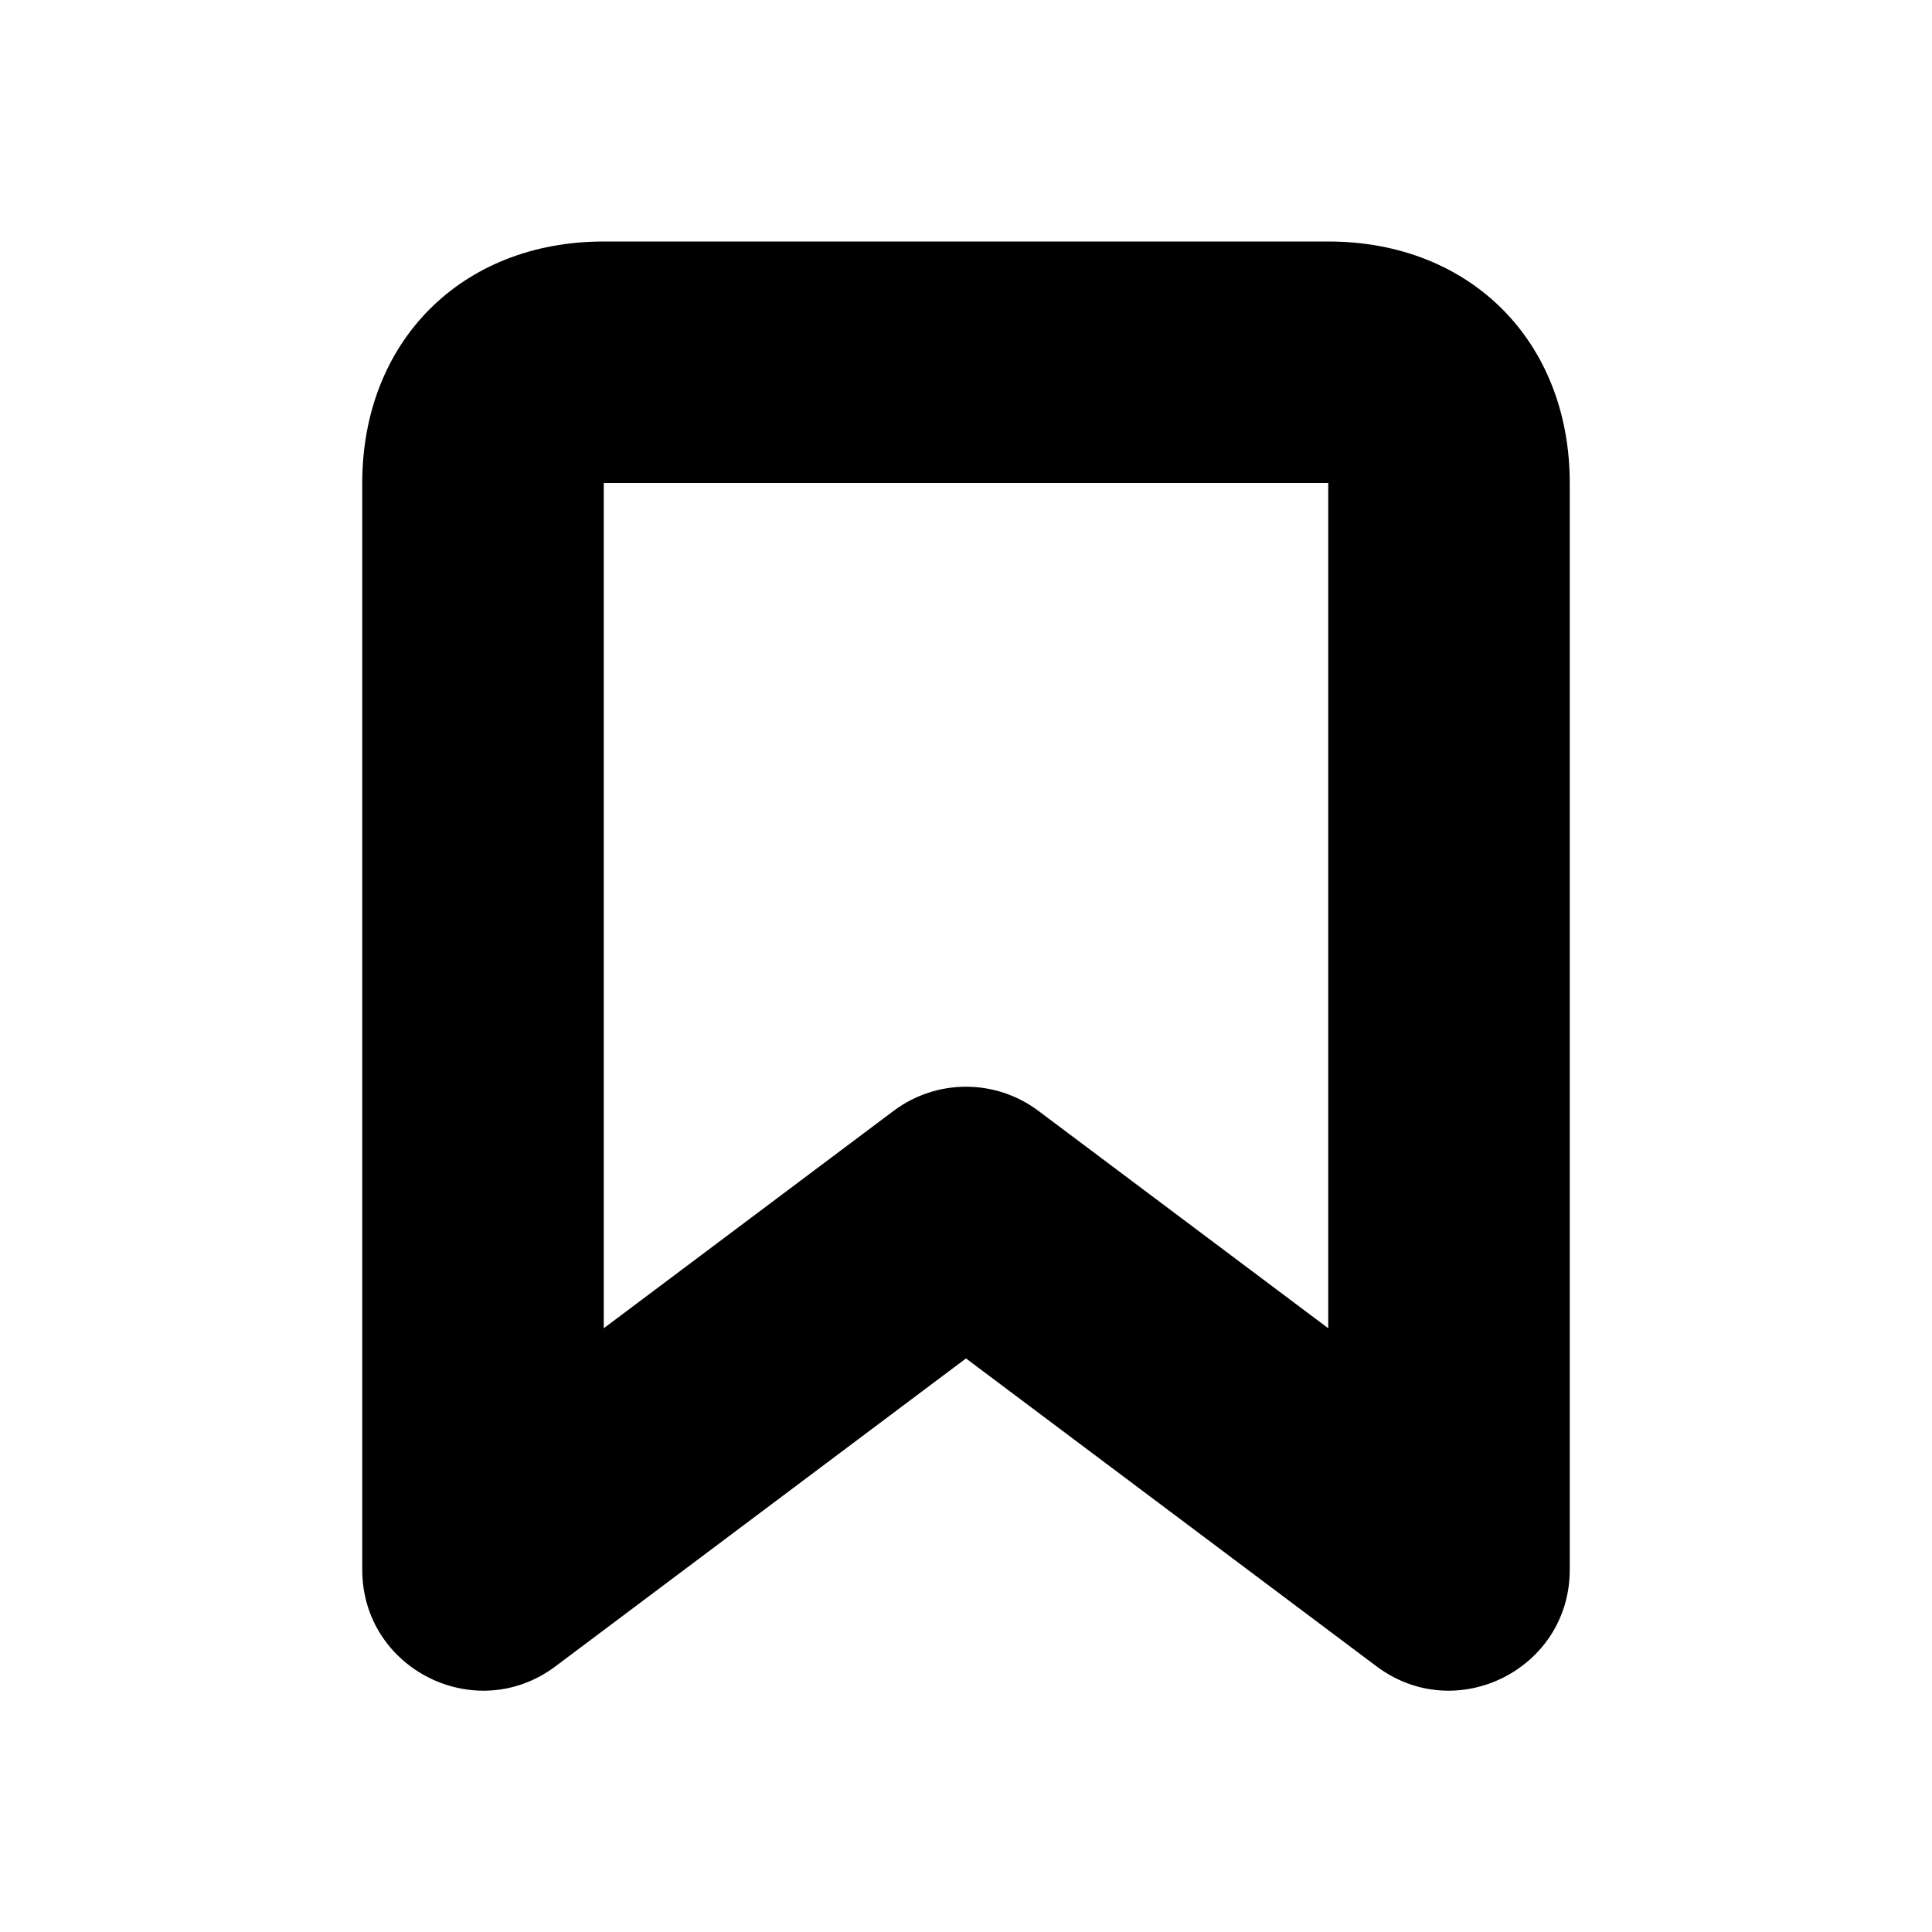 <?xml version="1.0" encoding="UTF-8"?>
<svg width="16px" height="16px" viewBox="0 0 16 16" version="1.1" xmlns="http://www.w3.org/2000/svg" xmlns:xlink="http://www.w3.org/1999/xlink">
    <!-- Generator: Sketch 45.2 (43514) - http://www.bohemiancoding.com/sketch -->
    <title>bookmark</title>
    <desc>Created with Sketch.</desc>
    <defs></defs>
    <g id="icons" stroke="none" stroke-width="1" fill="none" fill-rule="evenodd">
        <g id="bookmark" fill-rule="nonzero" fill="#000000">
            <path d="M11,4 L5,4 L5,11 L7.4,9.2 C7.756,8.933 8.244,8.933 8.6,9.2 L11,11 L11,4 Z M8,11.25 L4.6,13.8 C3.941,14.294 3,13.824 3,13 L3,4 C3,2.83 3.82,2 5,2 L11,2 C12.18,2 13,2.83 13,4 L13,13 C13,13.824 12.059,14.294 11.4,13.8 L8,11.25 Z" id="Shape"></path>
        </g>
    </g>
</svg>